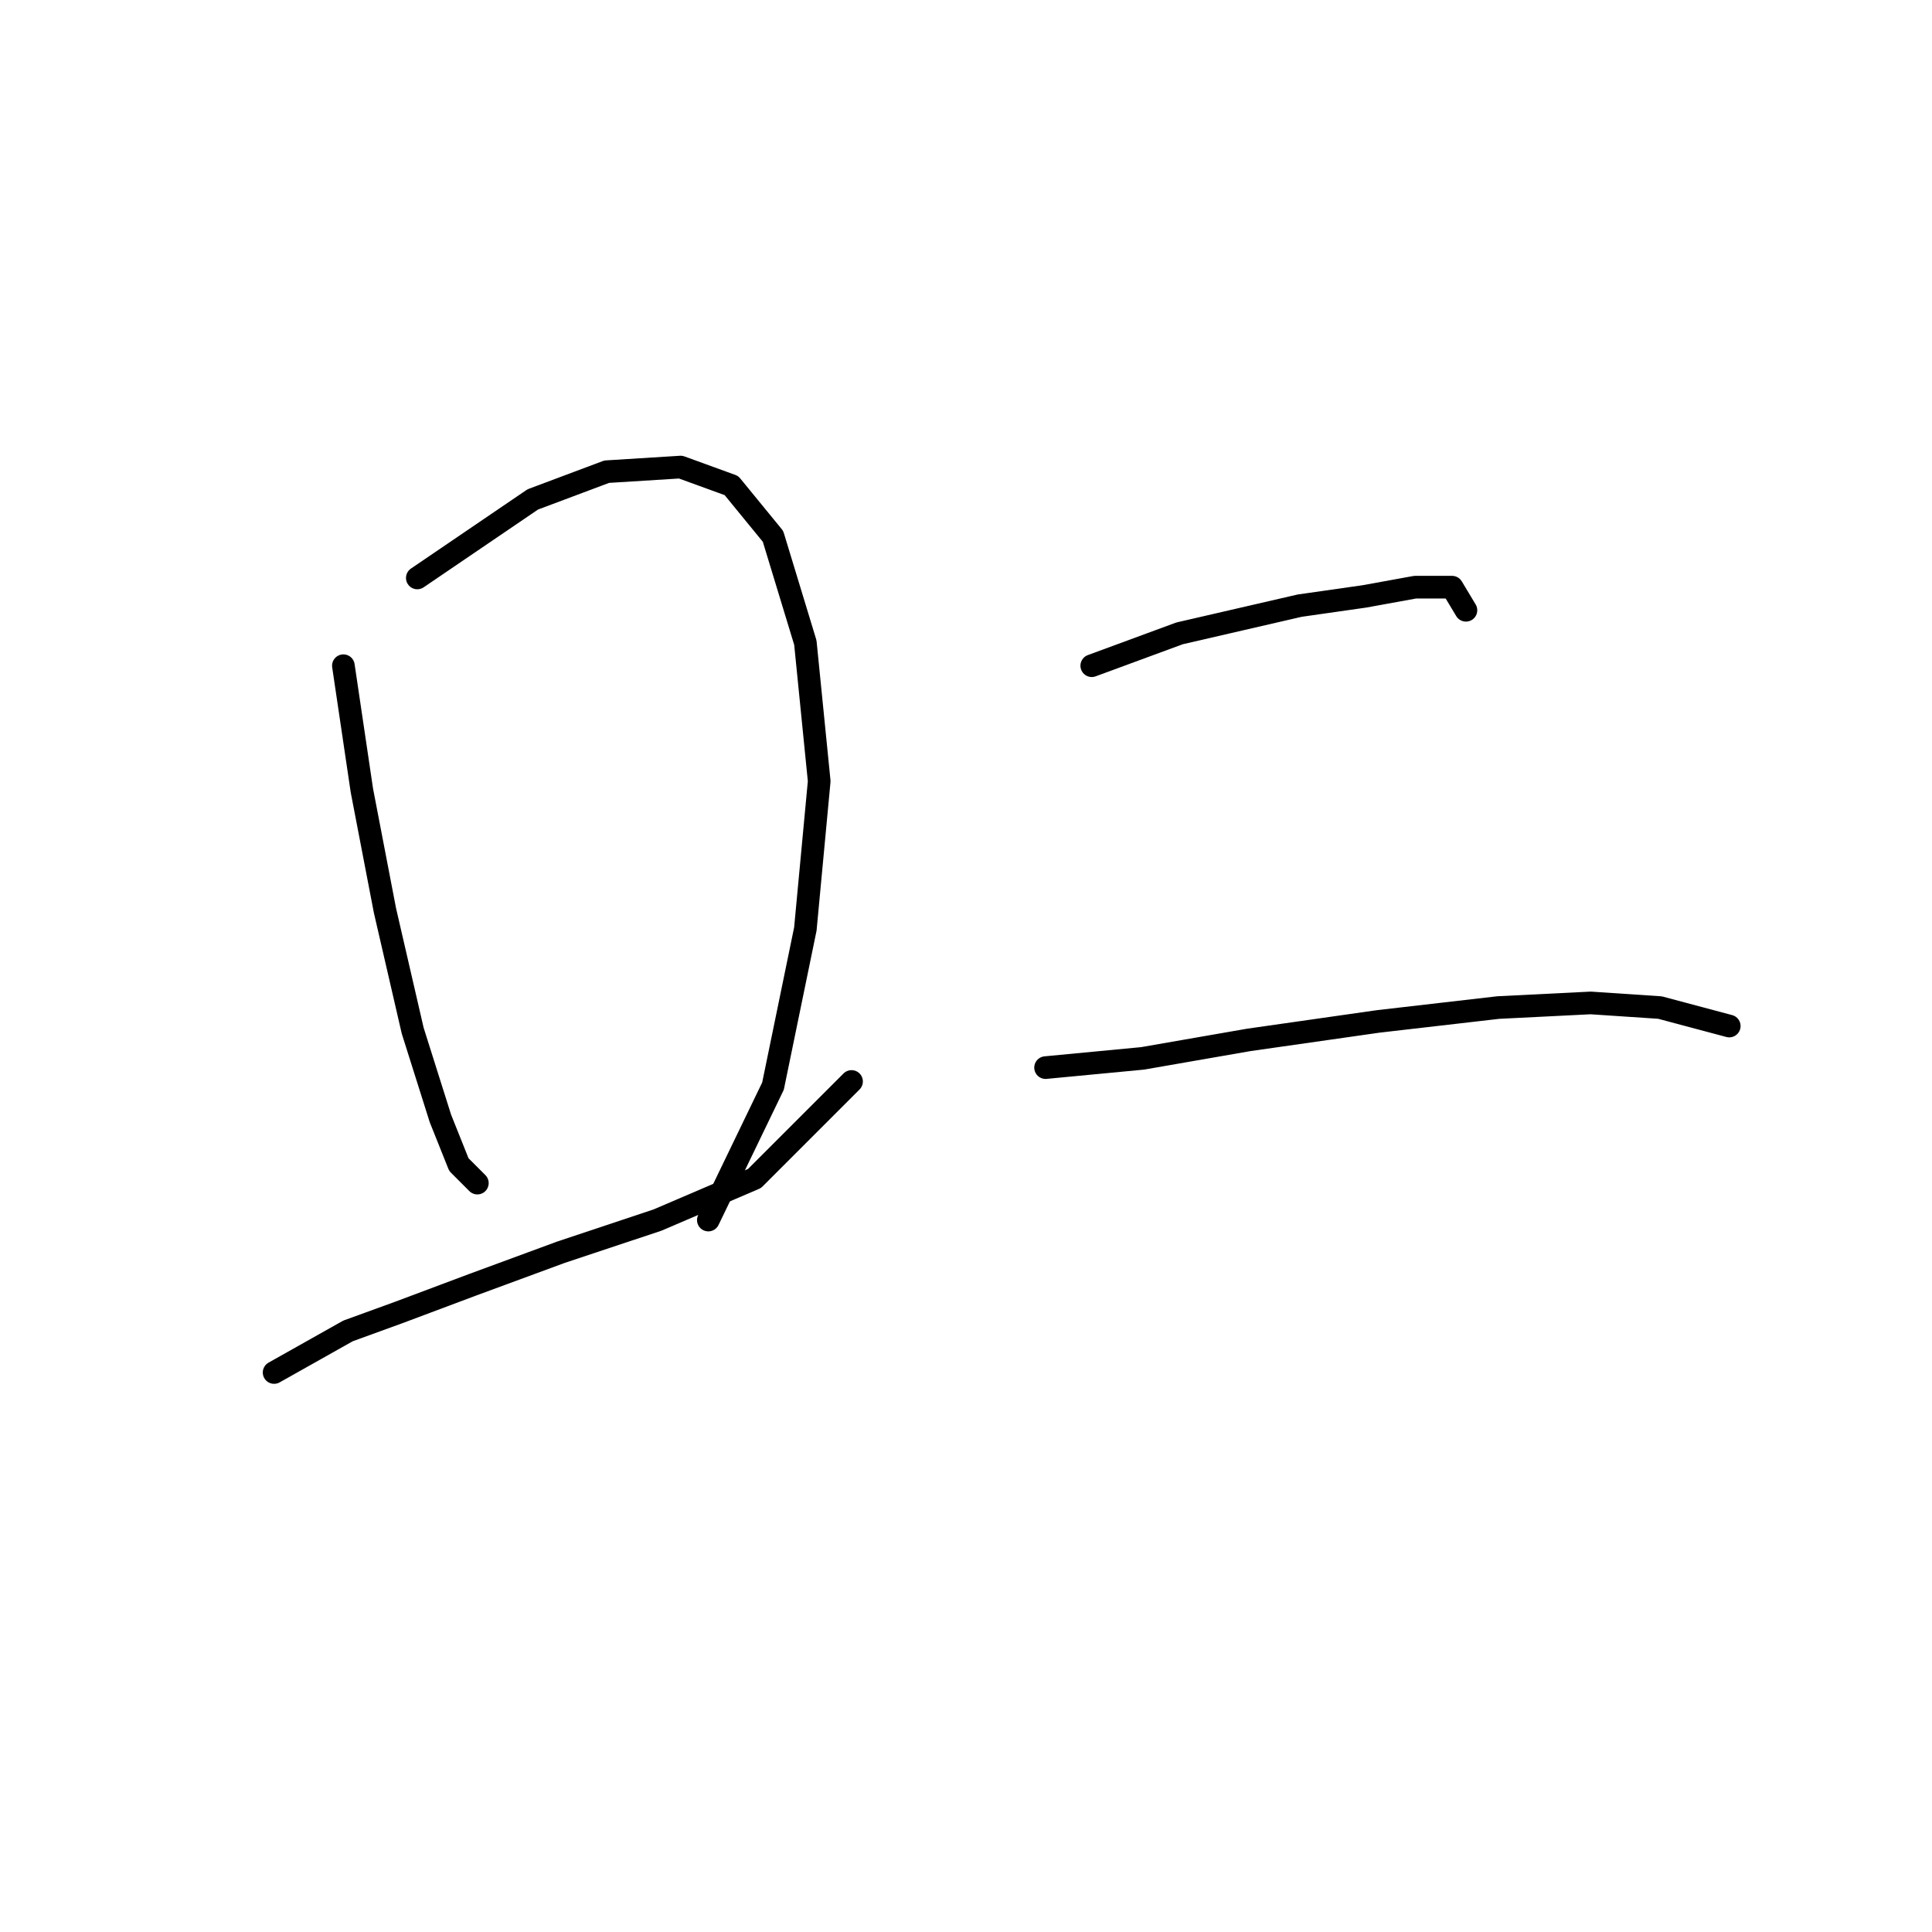 <?xml version="1.0" standalone="no"?>
    <svg width="256" height="256" xmlns="http://www.w3.org/2000/svg" version="1.1">
    <polyline stroke="black" stroke-width="3" stroke-linecap="round" fill="transparent" stroke-linejoin="round" points="45.501 88.21 47.95 104.737 51.01 120.652 54.683 136.567 58.356 148.197 60.804 154.318 63.253 156.767 63.253 156.767 " />
        <polyline stroke="black" stroke-width="3" stroke-linecap="round" fill="transparent" stroke-linejoin="round" points="55.295 76.58 70.598 66.174 80.392 62.501 90.186 61.889 96.919 64.338 102.428 71.071 106.713 85.149 108.549 103.513 106.713 123.1 102.428 143.912 93.858 161.664 93.858 161.664 " />
        <polyline stroke="black" stroke-width="3" stroke-linecap="round" fill="transparent" stroke-linejoin="round" points="36.32 181.863 46.113 176.354 52.847 173.906 62.64 170.233 74.271 165.948 87.125 161.664 99.979 156.155 112.834 143.3 112.834 143.3 " />
        <polyline stroke="black" stroke-width="3" stroke-linecap="round" fill="transparent" stroke-linejoin="round" points="144.664 88.21 156.294 83.925 164.251 82.089 172.209 80.253 180.778 79.028 187.512 77.804 192.408 77.804 194.245 80.865 194.245 80.865 " />
        <polyline stroke="black" stroke-width="3" stroke-linecap="round" fill="transparent" stroke-linejoin="round" points="138.543 141.464 151.397 140.24 165.475 137.791 182.615 135.343 198.53 133.506 210.772 132.894 219.954 133.506 229.135 135.955 229.135 135.955 " />
        </svg>